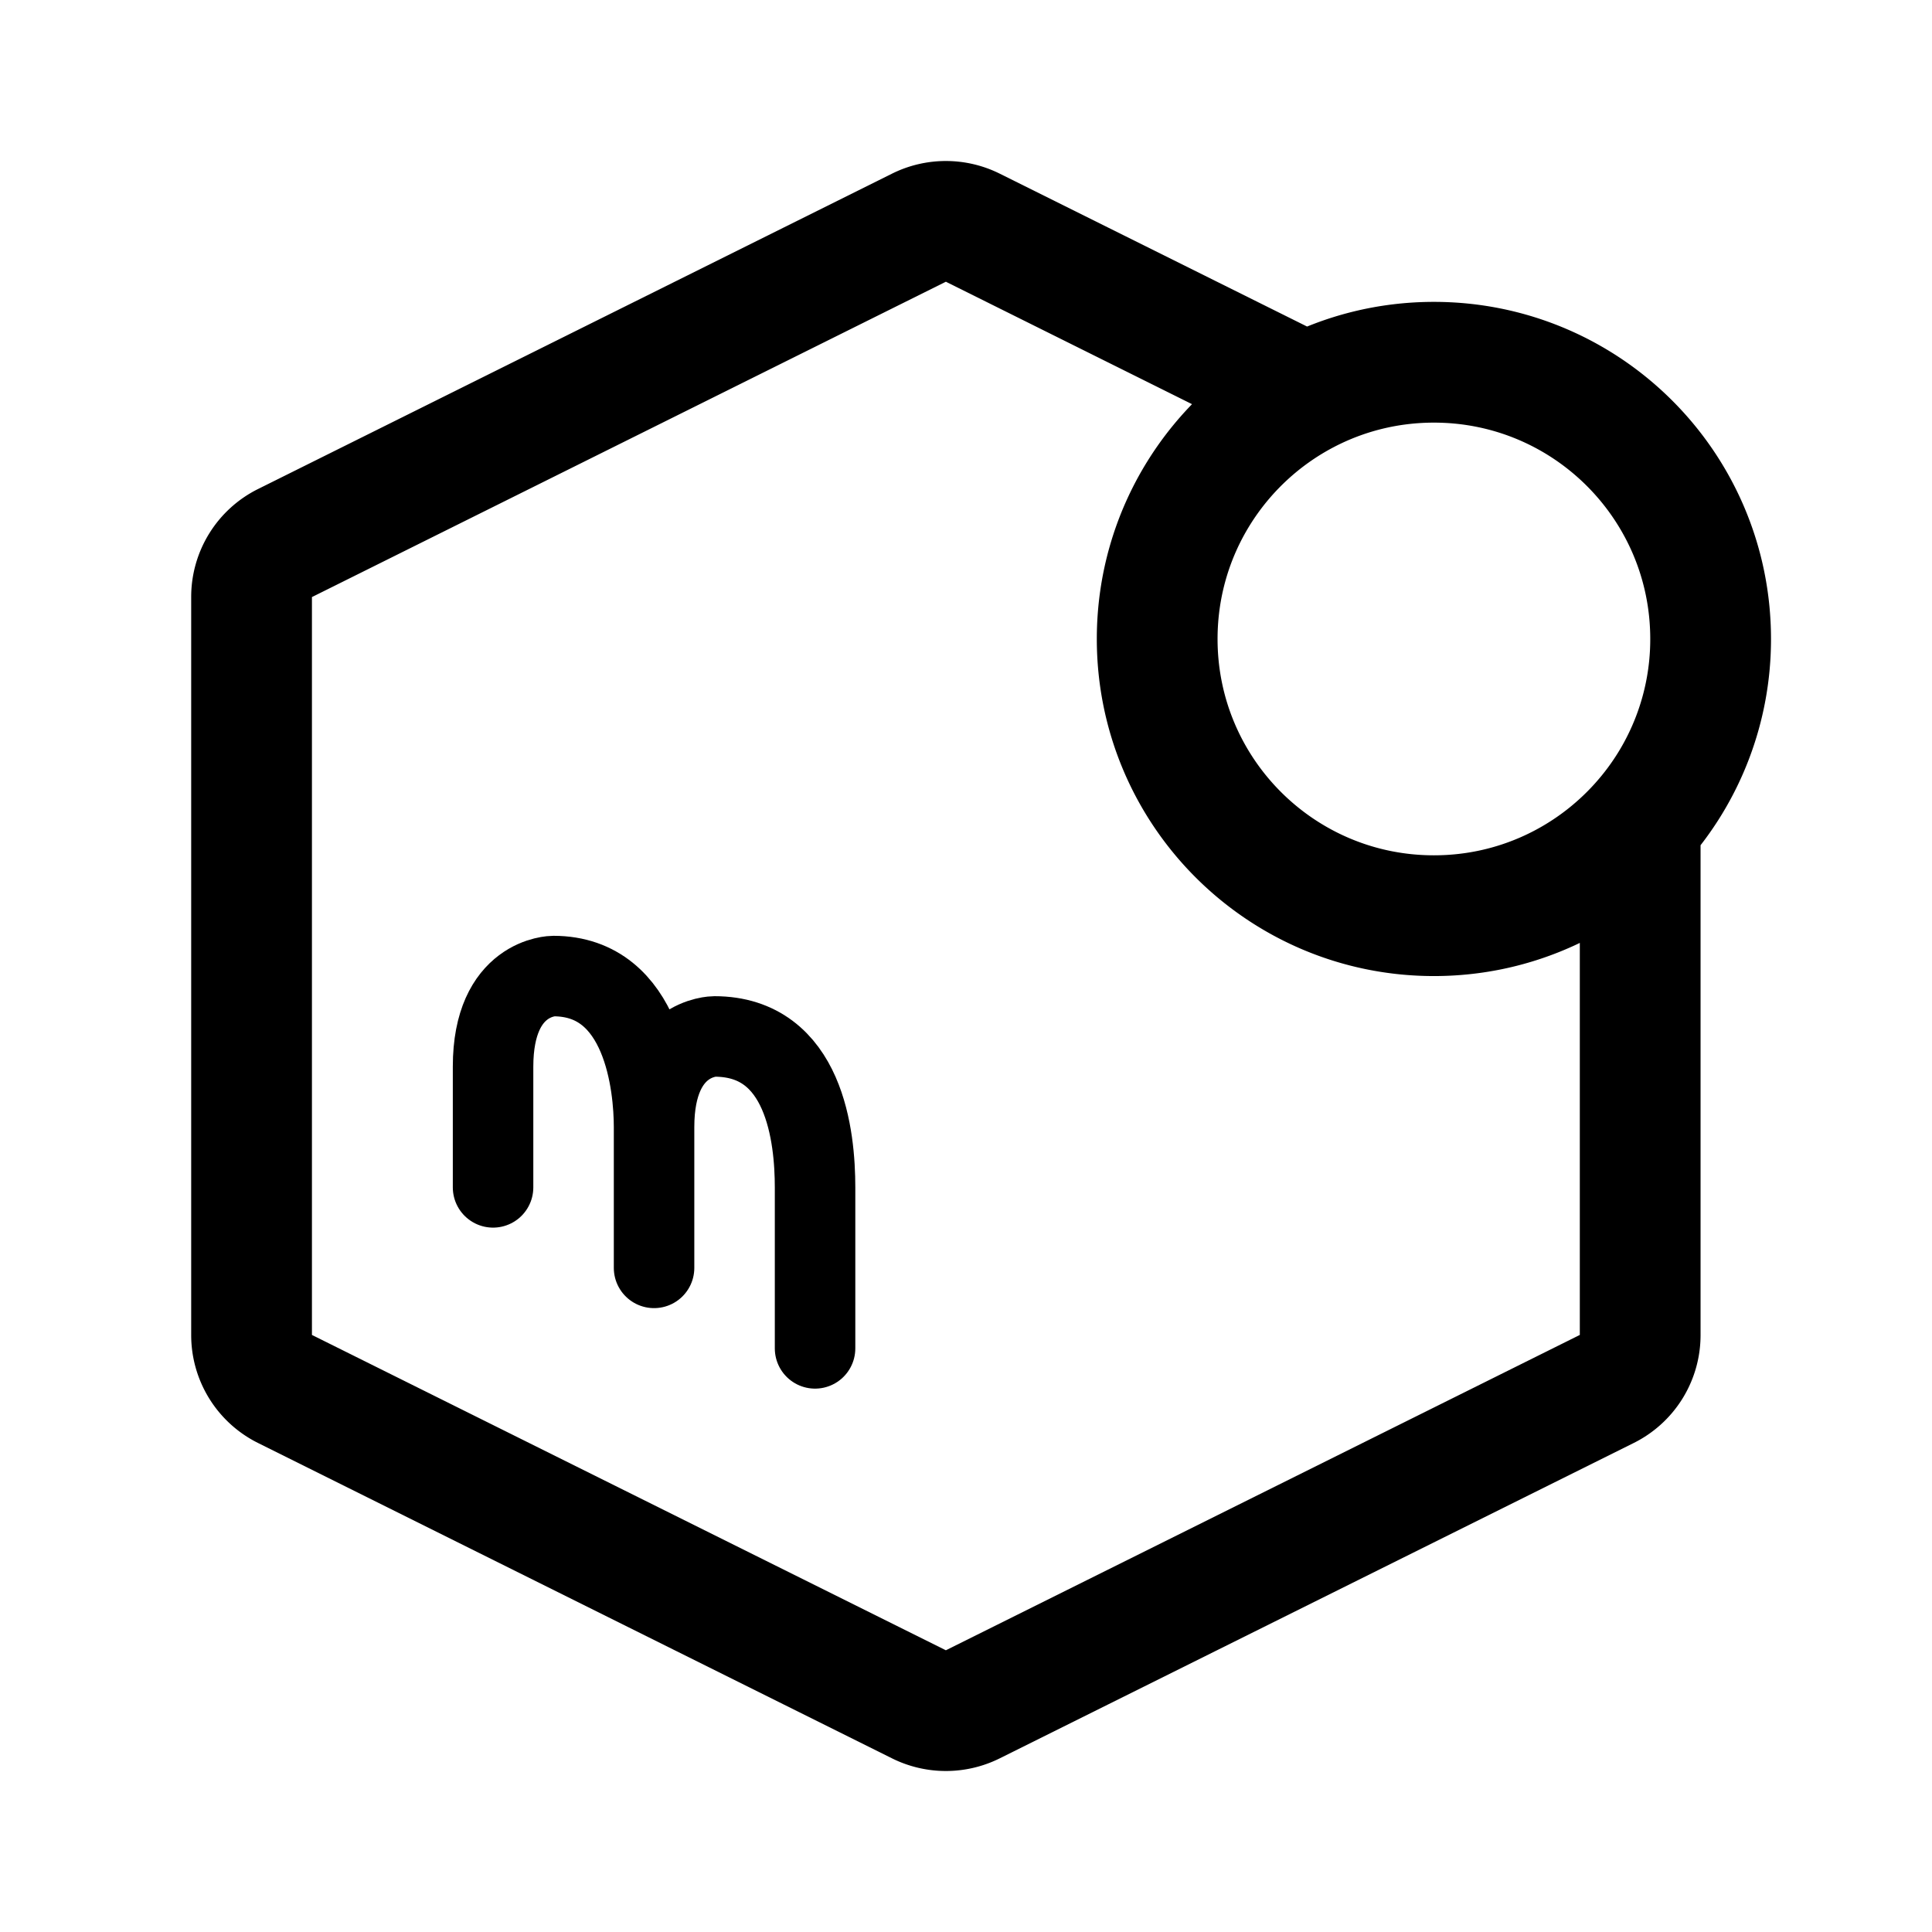 <svg width="192" height="192" viewBox="0 0 192 192" fill="none" xmlns="http://www.w3.org/2000/svg"><path d="M49 118v-12c0-9 6-9 6-9 9 0 10 11 10 15m0 0c0-9 6-9 6-9 9 0 10 10 10 15v16m-16-22v14" stroke="#000" stroke-width="8" stroke-linecap="round" stroke-linejoin="round"/><path d="M163 81.83a27.398 27.398 0 0 0 7-18.33c0-15.188-12.312-27.5-27.5-27.5-4.582 0-8.903 1.12-12.703 3.103M163 81.831C157.964 87.458 150.646 91 142.5 91 127.312 91 115 78.688 115 63.5c0-10.605 6.003-19.809 14.797-24.397M163 81.831v50.854a5.974 5.974 0 0 1-3.319 5.347l-63 31.338a6.019 6.019 0 0 1-5.362 0l-63-31.338A5.974 5.974 0 0 1 25 132.685v-73.37a5.974 5.974 0 0 1 3.32-5.347l63-31.338a6.021 6.021 0 0 1 5.36 0l33.117 16.473" stroke="#000" stroke-width="12" stroke-linecap="round" stroke-linejoin="round"/></svg>